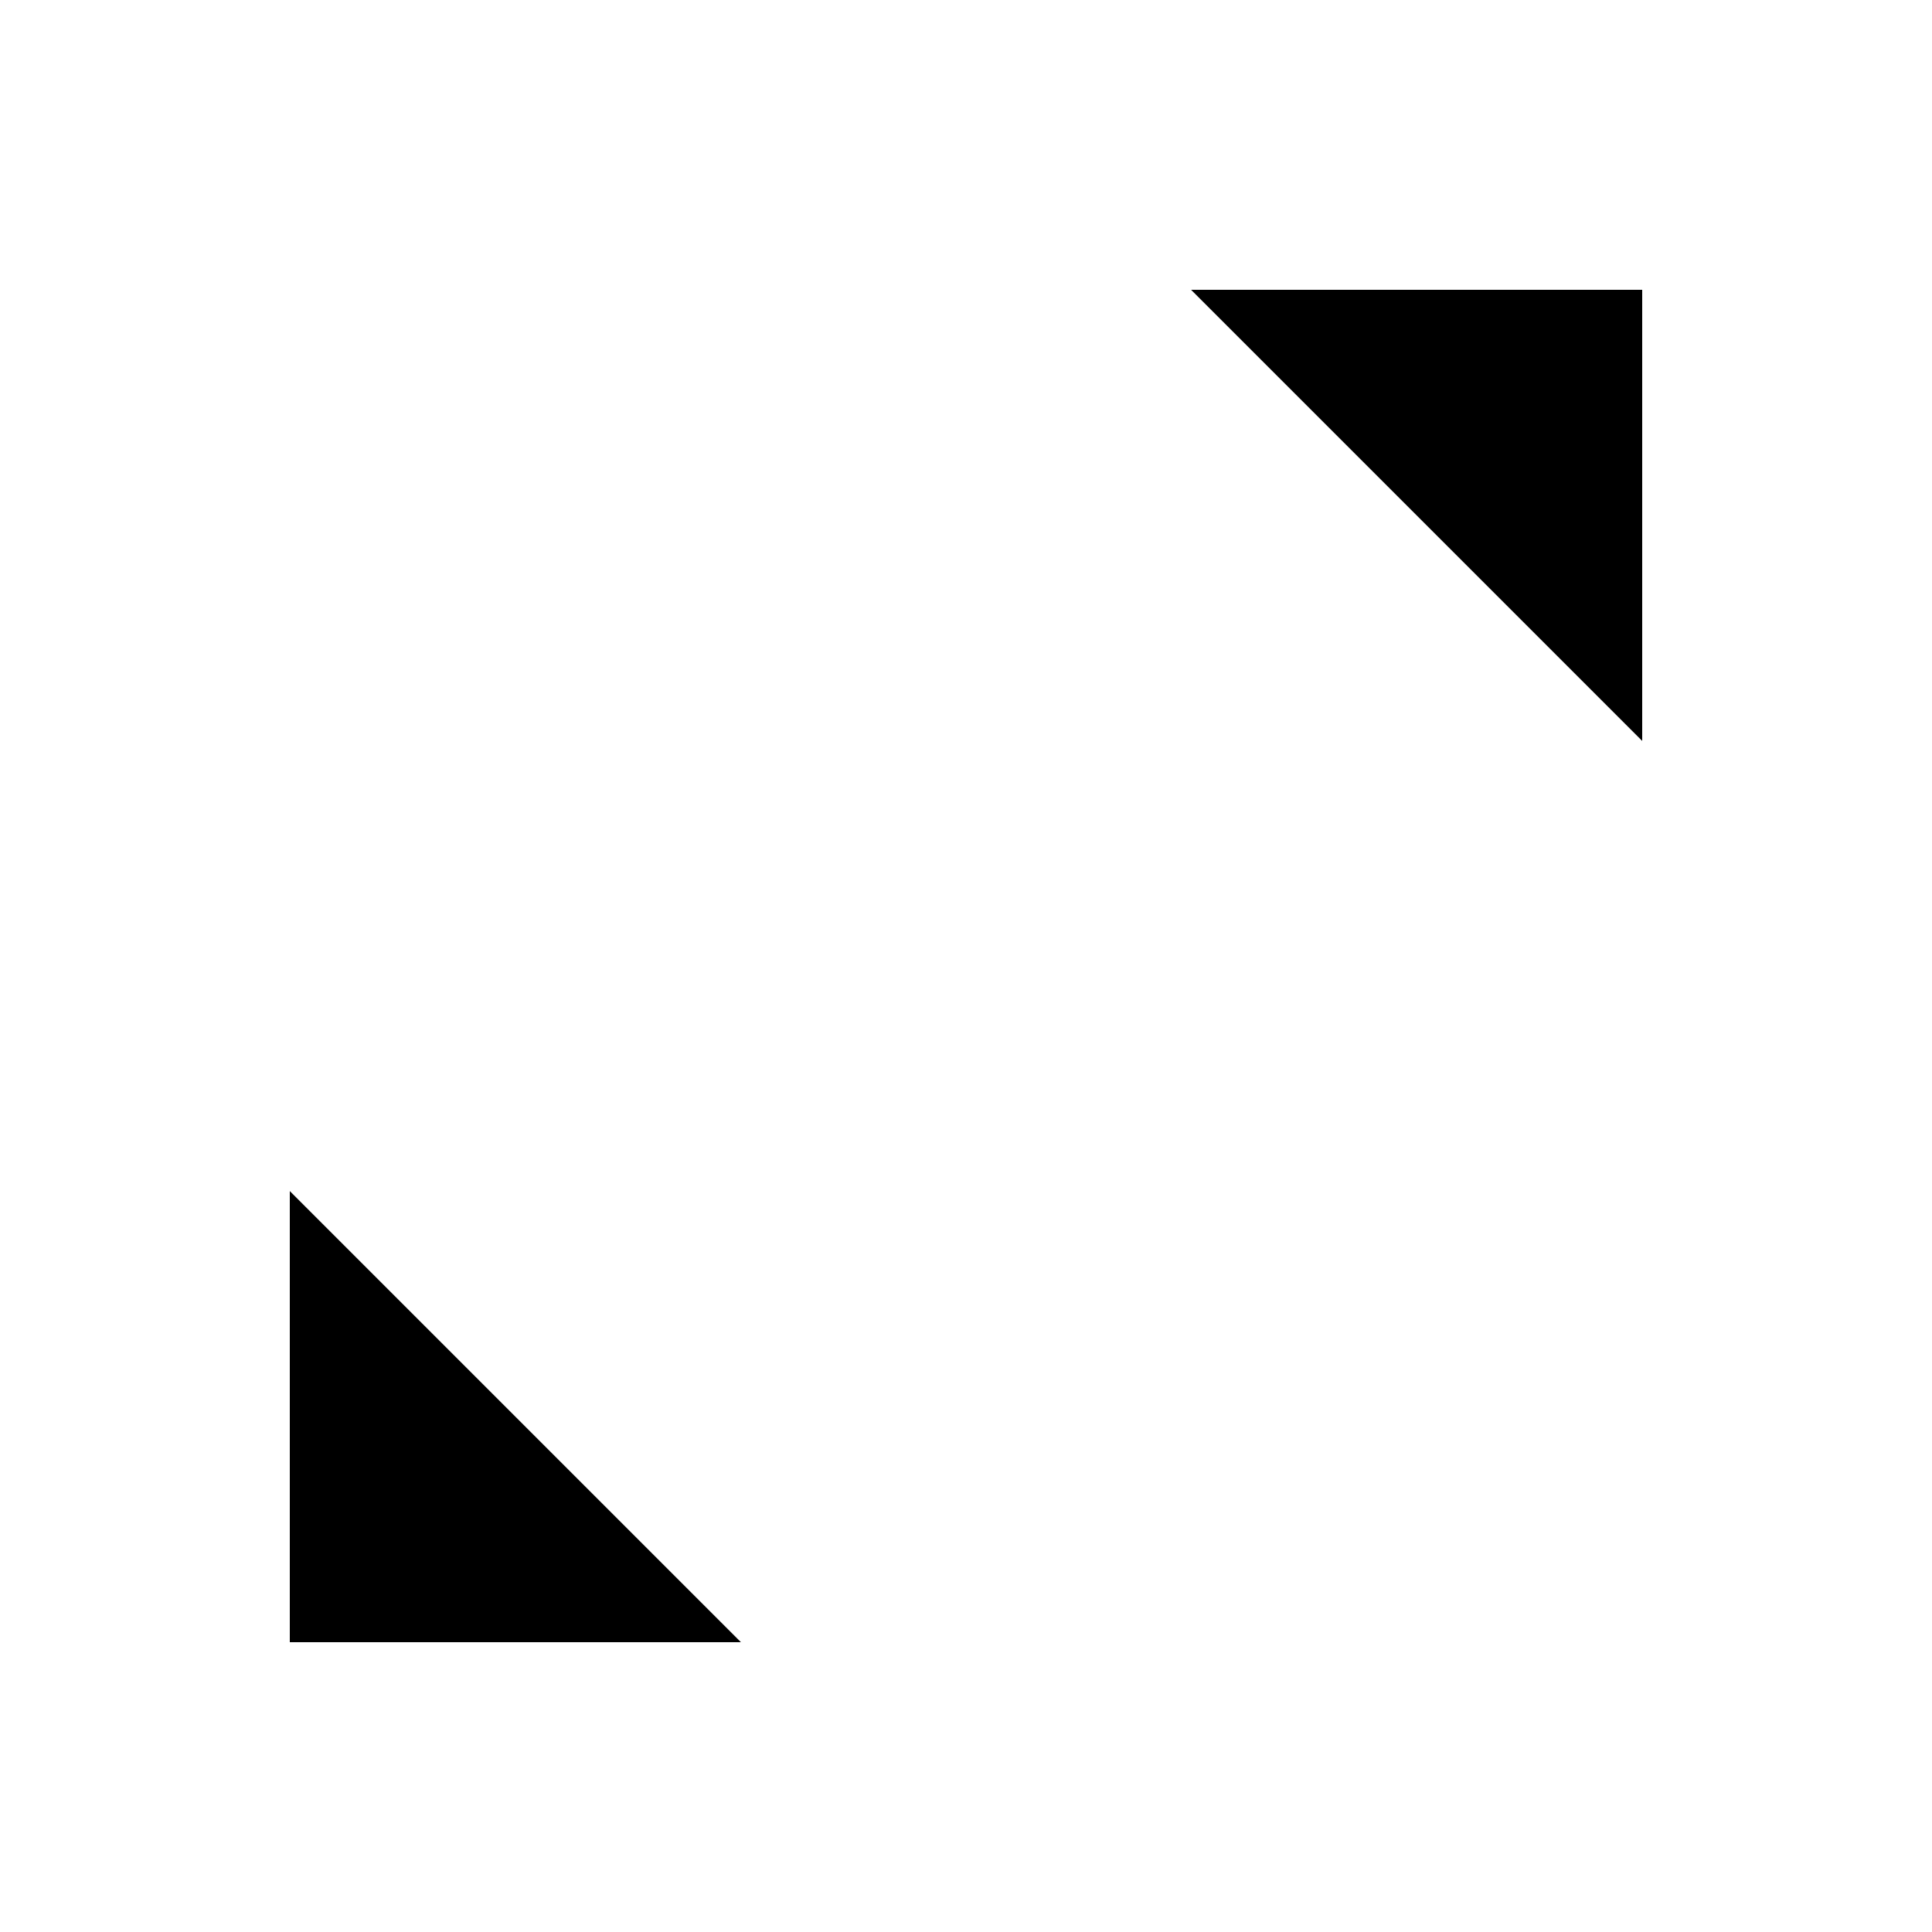 <?xml version="1.0" encoding="UTF-8"?>
<svg id="a" data-name="Layer 1" xmlns="http://www.w3.org/2000/svg" viewBox="0 0 20 20">
  <path d="m12.33,3h4.67v4.67M3,12.33v4.67h4.67M17,3l-5.44,5.44M3,17l5.44-5.44"/>
</svg>
